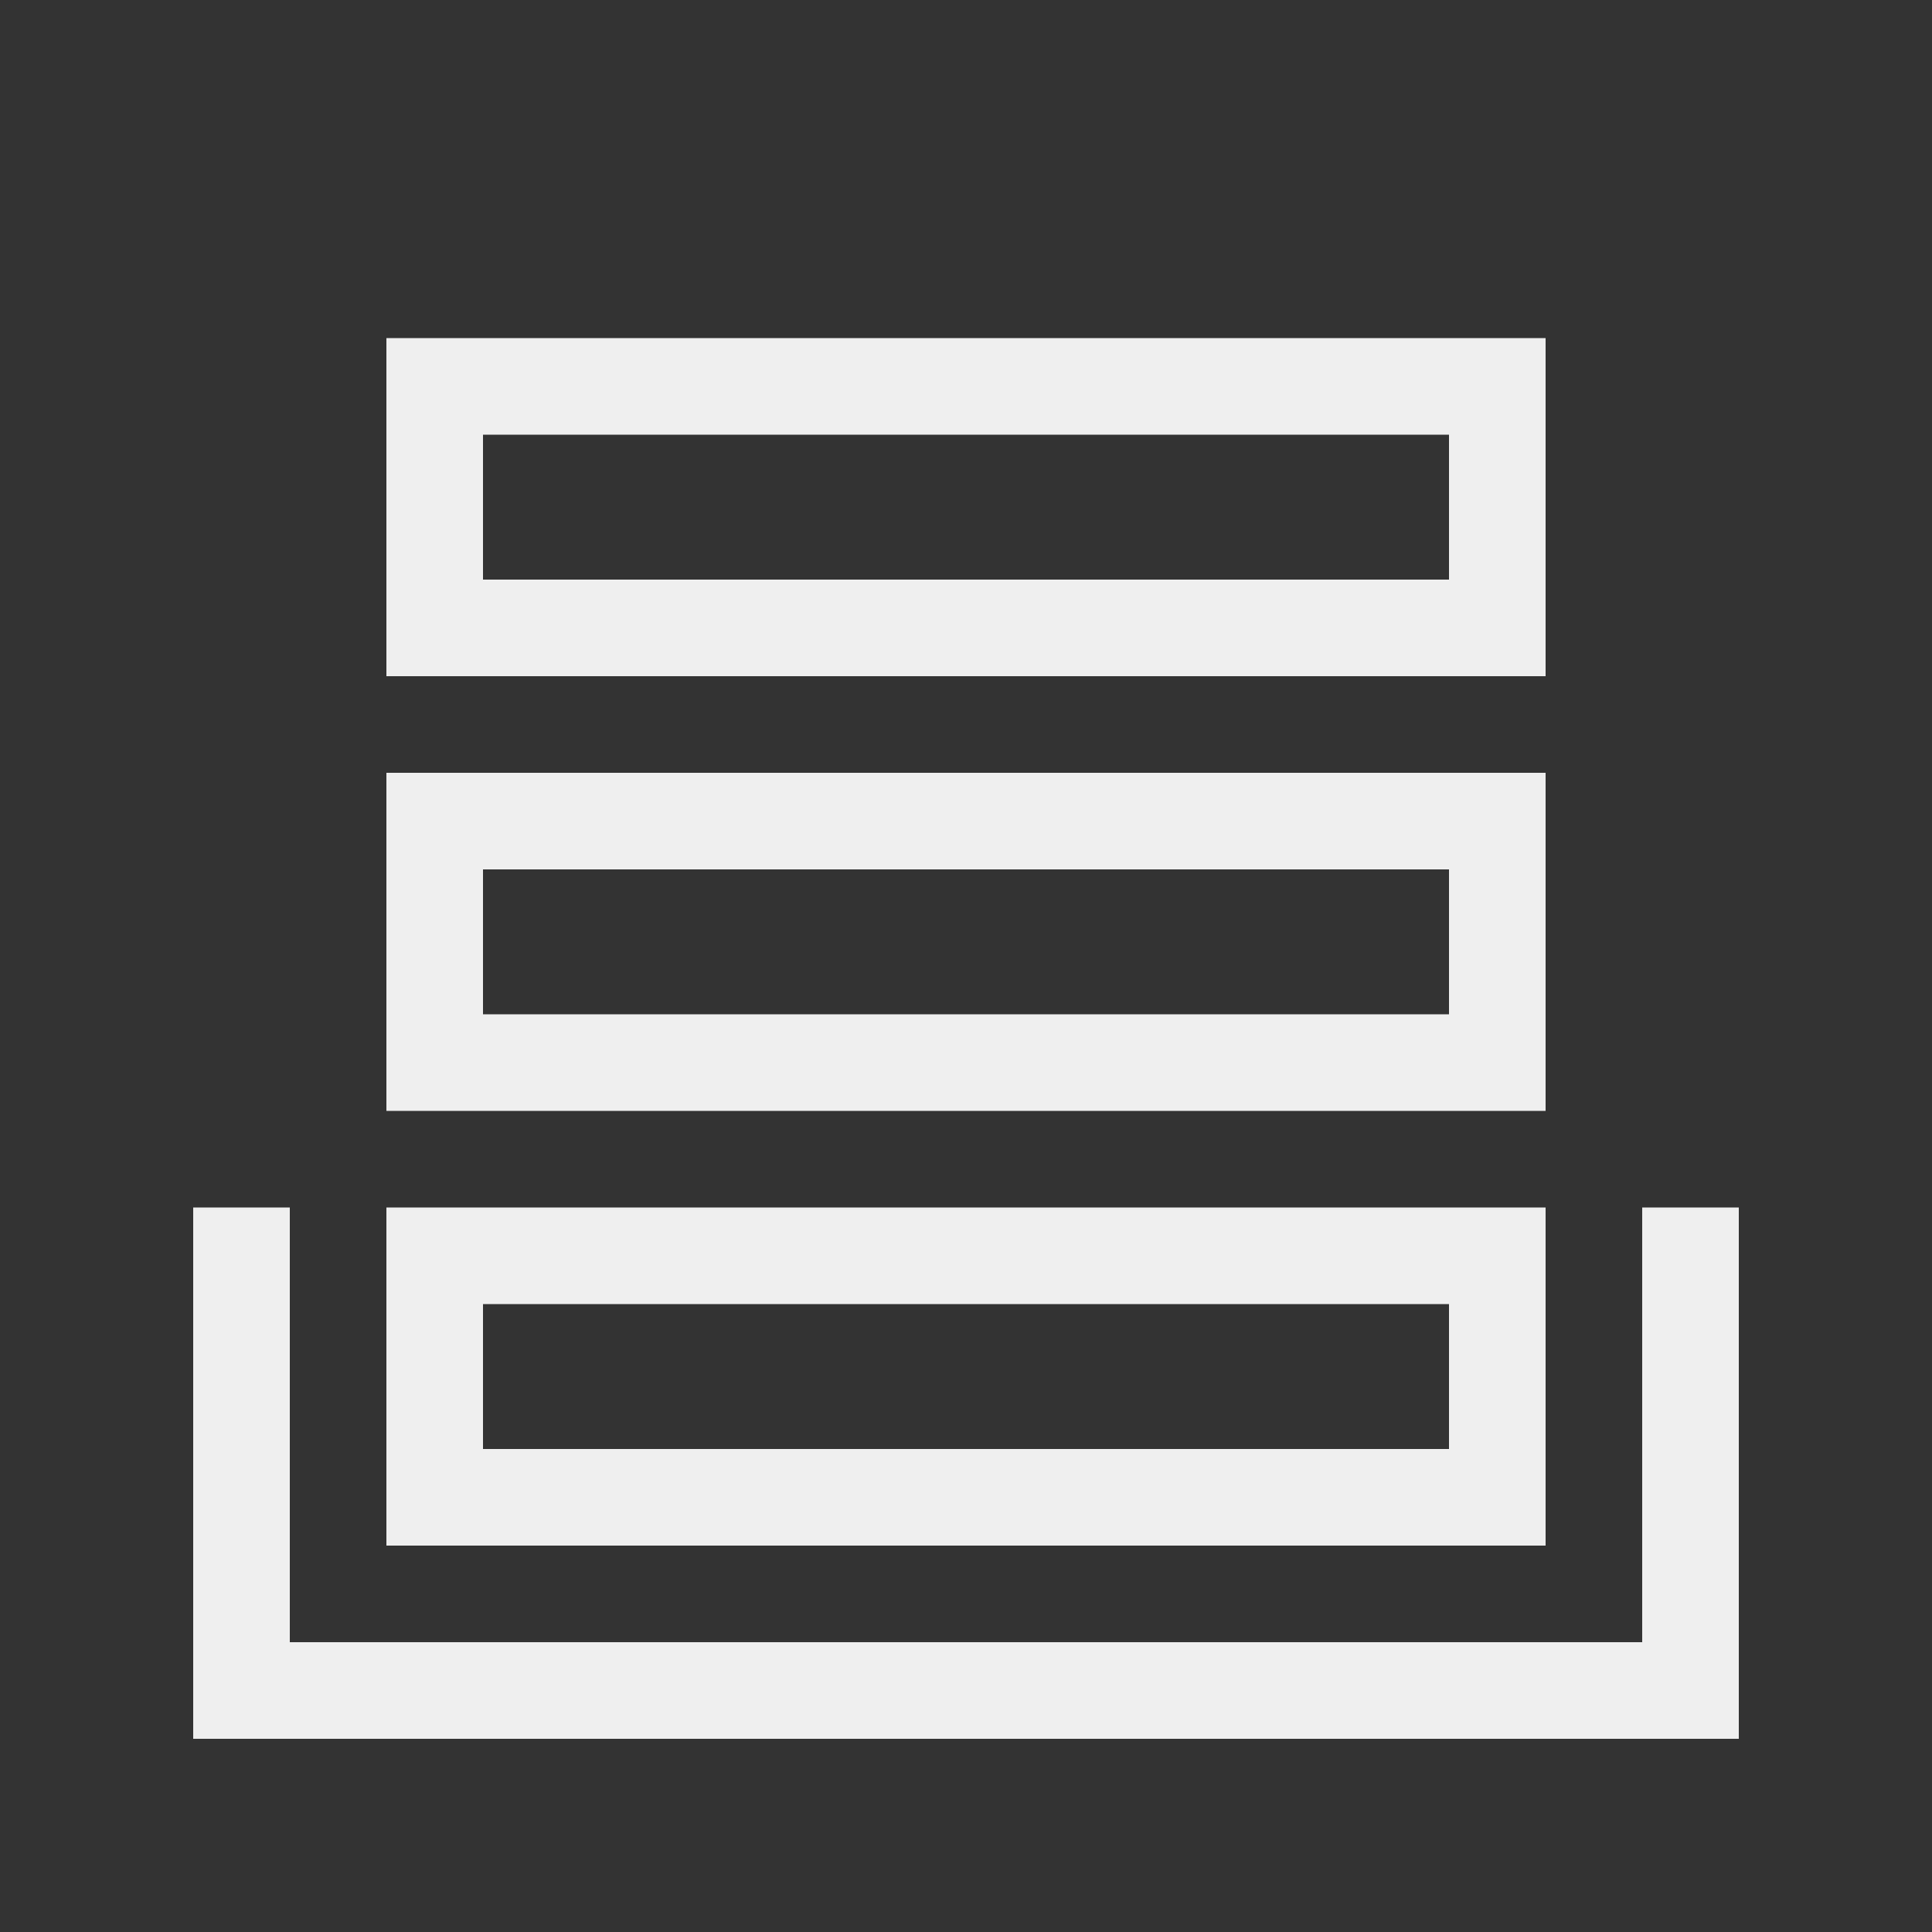 <svg xmlns="http://www.w3.org/2000/svg" id="Artwork" viewBox="0 0 40 40"><rect x="0" y="0" width="40" height="40" fill="#333333" stroke="none"/><defs><style>.cls-1{fill:#efefef;stroke-width:0}</style></defs><path d="M36 36H4V25h2v9h28v-9h2z" class="cls-1"/><path d="M32 32H8v-7h24zm-22-2h20v-3H10zM32 23H8v-7h24zm-22-2h20v-3H10zM32 14H8V7h24zm-22-2h20V9H10z" class="cls-1"/></svg>